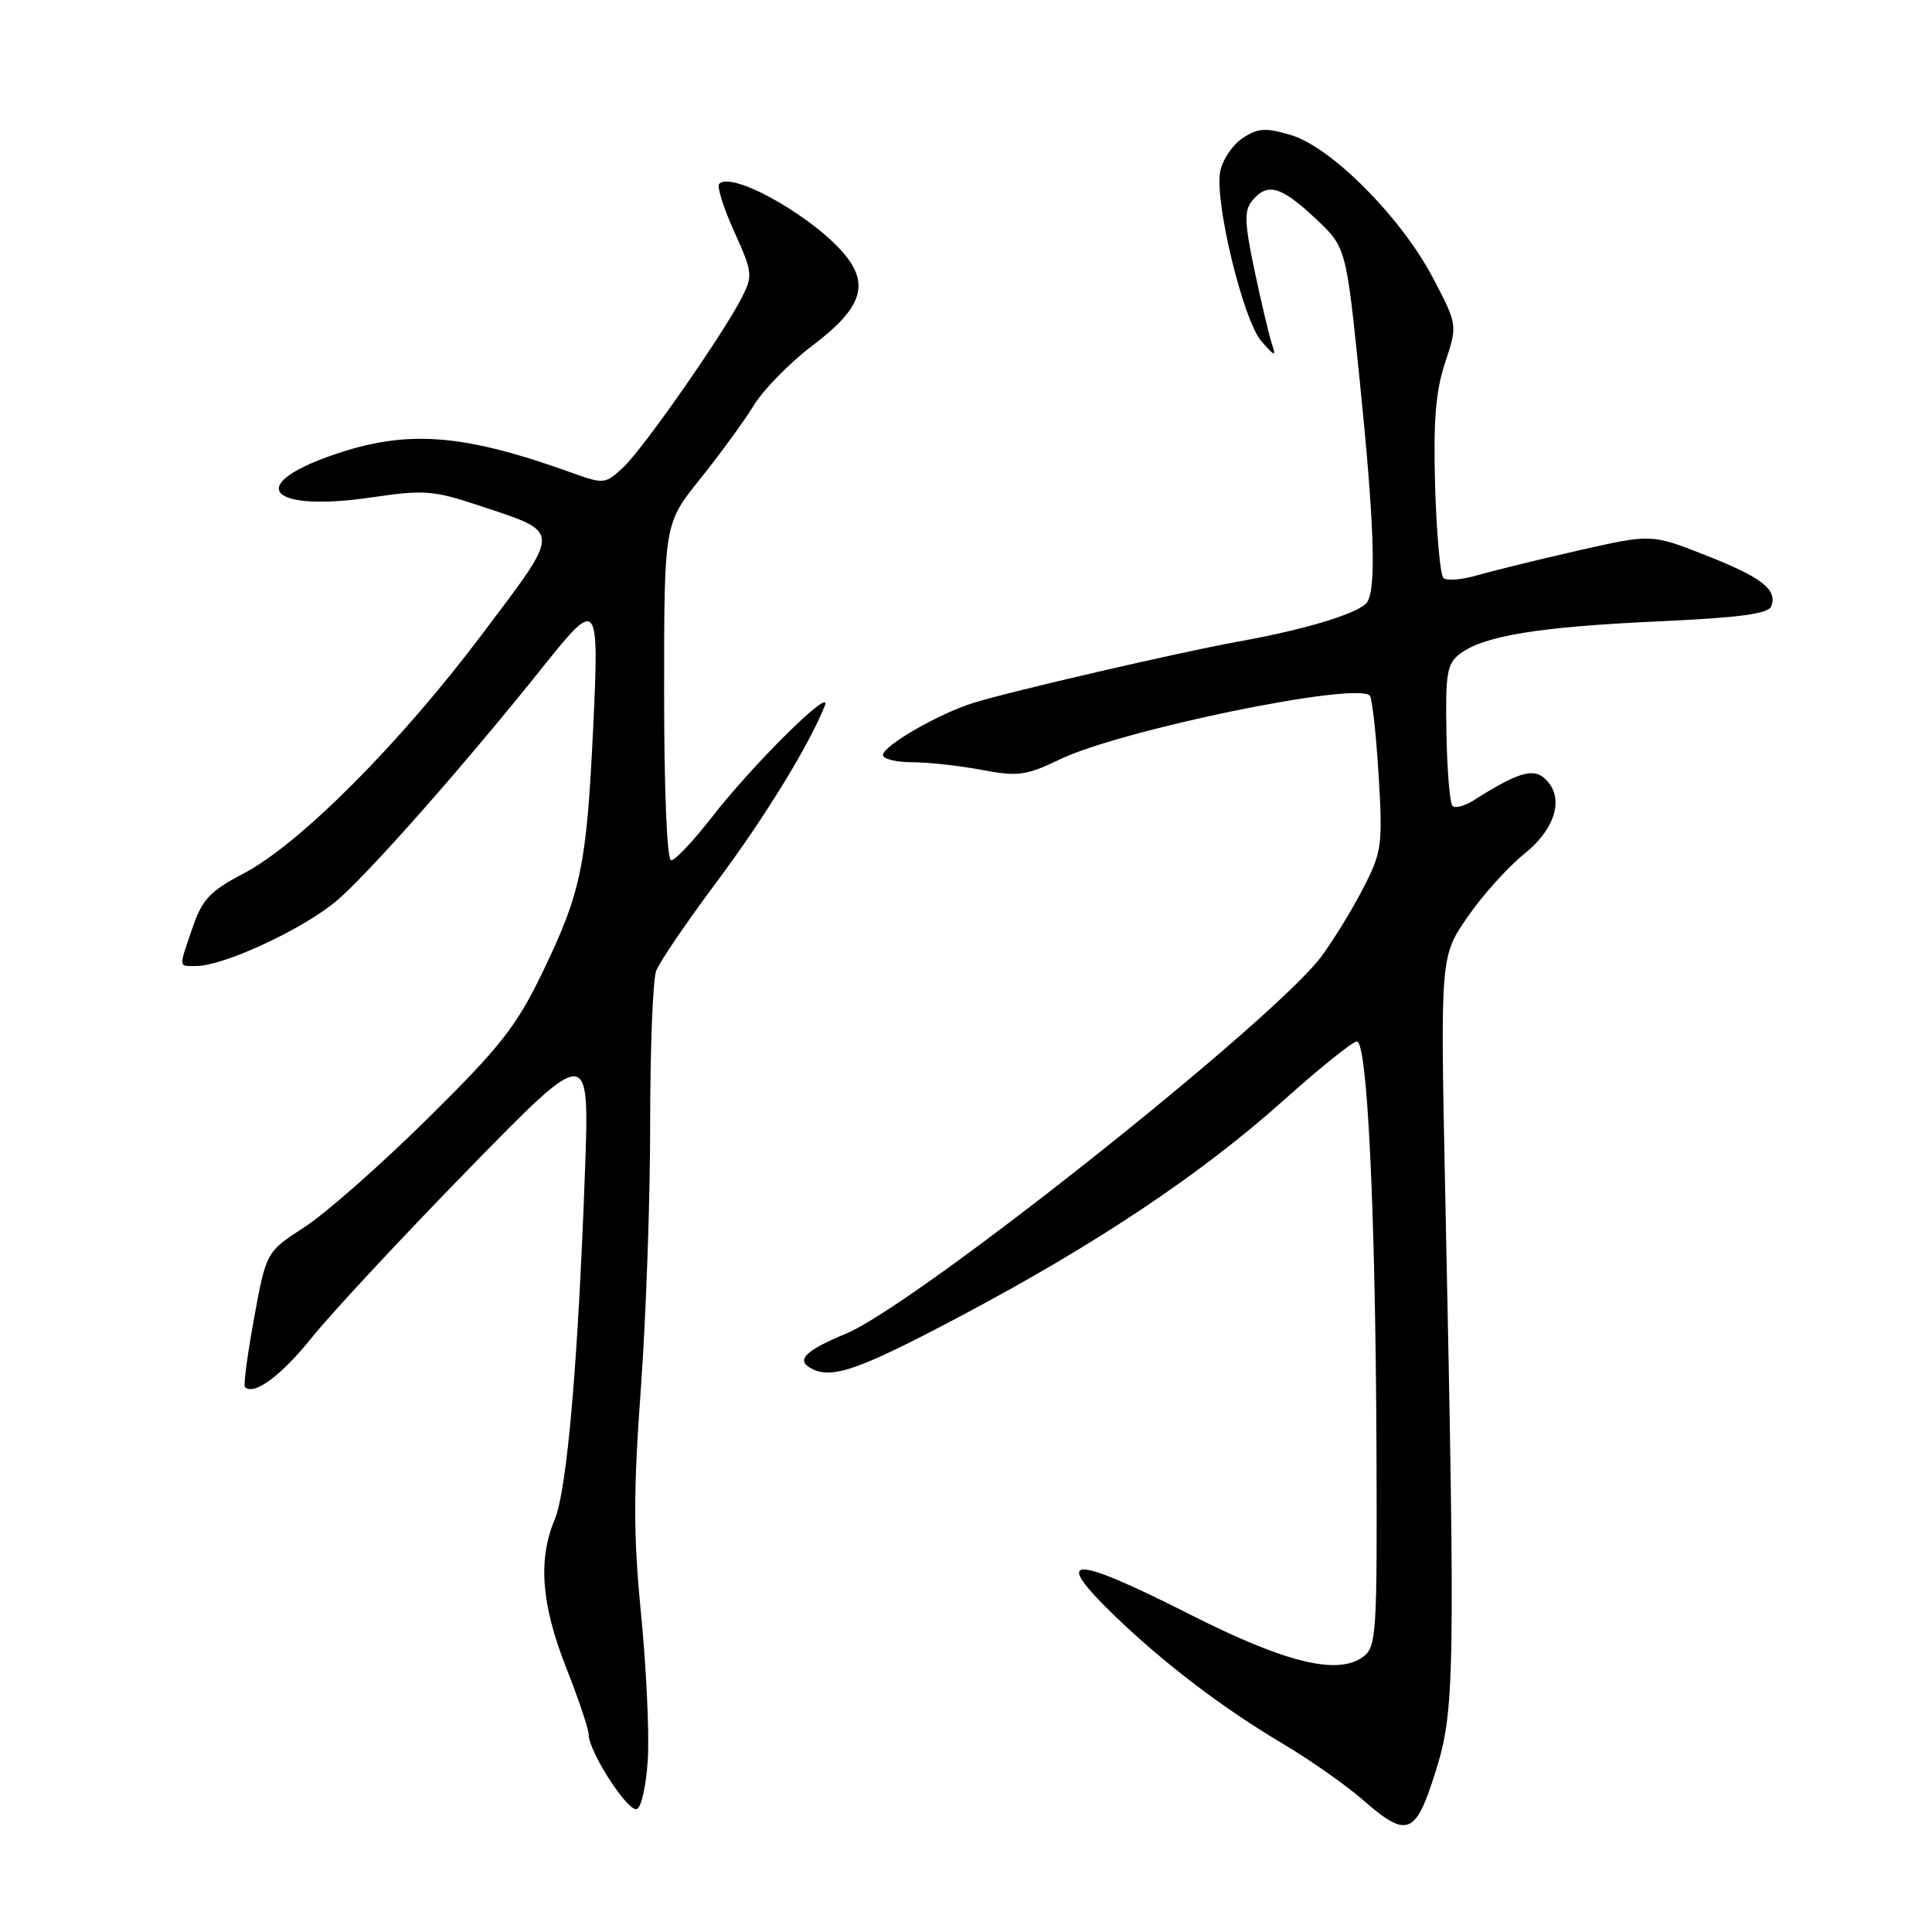 <?xml version="1.0" encoding="UTF-8" standalone="no"?>
<!DOCTYPE svg PUBLIC "-//W3C//DTD SVG 1.1//EN" "http://www.w3.org/Graphics/SVG/1.1/DTD/svg11.dtd" >
<svg xmlns="http://www.w3.org/2000/svg" xmlns:xlink="http://www.w3.org/1999/xlink" version="1.1" viewBox="0 0 256 256">
 <g >
 <path fill="currentColor"
d=" M 190.22 234.75 C 192.77 226.65 192.84 222.40 191.50 158.12 C 190.85 126.74 190.85 126.74 194.44 121.53 C 196.41 118.66 199.82 114.87 202.01 113.11 C 206.30 109.66 207.37 105.39 204.54 103.03 C 203.03 101.78 200.91 102.47 195.30 106.03 C 194.08 106.80 192.81 107.14 192.46 106.79 C 192.11 106.44 191.75 102.09 191.66 97.12 C 191.52 89.15 191.73 87.92 193.50 86.60 C 196.65 84.24 203.93 83.06 219.63 82.34 C 230.47 81.85 234.32 81.34 234.70 80.33 C 235.55 78.12 233.44 76.49 225.92 73.54 C 218.82 70.75 218.82 70.75 209.16 72.94 C 203.85 74.15 197.81 75.63 195.75 76.23 C 193.68 76.83 191.65 76.99 191.25 76.58 C 190.84 76.17 190.35 70.71 190.16 64.44 C 189.91 55.78 190.23 51.83 191.49 48.04 C 193.14 43.05 193.14 43.05 189.85 36.78 C 185.65 28.79 176.41 19.50 171.07 17.90 C 167.73 16.90 166.70 16.96 164.67 18.29 C 163.34 19.17 162.00 21.14 161.69 22.69 C 160.89 26.64 164.74 42.51 167.16 45.24 C 168.98 47.29 169.11 47.32 168.51 45.50 C 168.15 44.40 167.12 40.05 166.23 35.84 C 164.89 29.47 164.84 27.90 165.93 26.59 C 167.94 24.16 169.70 24.65 174.22 28.87 C 178.36 32.73 178.36 32.73 180.14 50.12 C 182.09 69.19 182.39 77.84 181.18 79.75 C 180.25 81.21 173.17 83.38 164.00 85.03 C 156.35 86.41 134.02 91.57 129.00 93.13 C 124.42 94.55 117.00 98.82 117.00 100.04 C 117.00 100.57 118.74 101.00 120.86 101.00 C 122.99 101.00 127.13 101.46 130.07 102.01 C 134.87 102.92 135.94 102.78 140.46 100.61 C 148.63 96.70 179.65 90.31 181.50 92.17 C 181.81 92.48 182.34 97.19 182.67 102.63 C 183.23 111.89 183.11 112.85 180.73 117.51 C 179.33 120.26 176.83 124.36 175.17 126.63 C 169.04 135.04 121.39 172.87 112.07 176.73 C 106.95 178.85 105.56 180.11 107.20 181.15 C 109.96 182.90 113.41 181.74 127.21 174.43 C 145.28 164.86 159.10 155.63 170.14 145.75 C 174.90 141.49 179.24 138.00 179.79 138.00 C 181.18 138.00 182.25 160.18 182.39 191.83 C 182.49 216.56 182.39 218.24 180.61 219.54 C 177.23 222.02 170.34 220.33 157.73 213.95 C 141.84 205.91 139.25 205.96 147.75 214.15 C 154.27 220.43 162.01 226.32 169.88 230.99 C 173.52 233.15 178.30 236.50 180.50 238.42 C 186.46 243.64 187.56 243.23 190.22 234.75 Z  M 85.85 232.92 C 86.04 229.39 85.62 220.75 84.93 213.72 C 83.92 203.48 83.92 197.58 84.92 183.94 C 85.60 174.58 86.16 158.79 86.15 148.84 C 86.15 138.90 86.51 129.80 86.95 128.63 C 87.40 127.46 90.96 122.22 94.86 117.00 C 101.28 108.41 107.17 98.82 109.30 93.50 C 110.40 90.77 99.86 101.17 94.35 108.25 C 91.89 111.41 89.46 114.00 88.94 114.00 C 88.38 114.00 88.00 104.98 88.00 91.70 C 88.00 69.40 88.00 69.40 92.78 63.45 C 95.41 60.18 98.61 55.79 99.89 53.70 C 101.18 51.60 104.66 48.06 107.63 45.81 C 113.91 41.07 115.15 38.01 112.31 34.21 C 108.56 29.19 97.11 22.56 95.30 24.36 C 94.97 24.70 95.86 27.53 97.28 30.67 C 99.72 36.07 99.77 36.54 98.29 39.44 C 95.77 44.36 85.28 59.39 82.60 61.91 C 80.21 64.15 80.01 64.17 75.82 62.66 C 61.25 57.42 53.87 56.88 44.01 60.32 C 32.38 64.37 35.78 67.91 49.35 65.89 C 56.11 64.89 57.45 64.99 63.27 66.92 C 74.56 70.68 74.54 69.87 63.86 84.07 C 52.94 98.58 39.69 111.86 32.26 115.75 C 27.82 118.08 26.79 119.18 25.51 122.93 C 23.65 128.39 23.61 128.00 26.02 128.00 C 29.57 128.00 39.84 123.27 44.40 119.53 C 48.46 116.21 61.63 101.29 72.17 88.08 C 79.23 79.25 79.41 79.49 78.59 96.62 C 77.72 114.77 77.00 118.22 71.89 128.83 C 68.43 135.99 66.31 138.70 56.68 148.20 C 50.53 154.28 43.20 160.74 40.39 162.57 C 35.28 165.88 35.28 165.88 33.67 174.64 C 32.79 179.46 32.24 183.57 32.46 183.79 C 33.64 184.97 37.29 182.27 41.33 177.22 C 43.85 174.08 53.15 164.07 62.01 155.00 C 78.11 138.50 78.11 138.50 77.52 155.00 C 76.60 180.53 75.14 197.43 73.50 201.35 C 71.26 206.70 71.73 212.64 75.03 221.00 C 76.66 225.12 77.99 229.09 78.00 229.82 C 78.00 232.08 83.18 240.11 84.37 239.71 C 85.00 239.51 85.65 236.51 85.85 232.92 Z "/>
</g>
</svg>